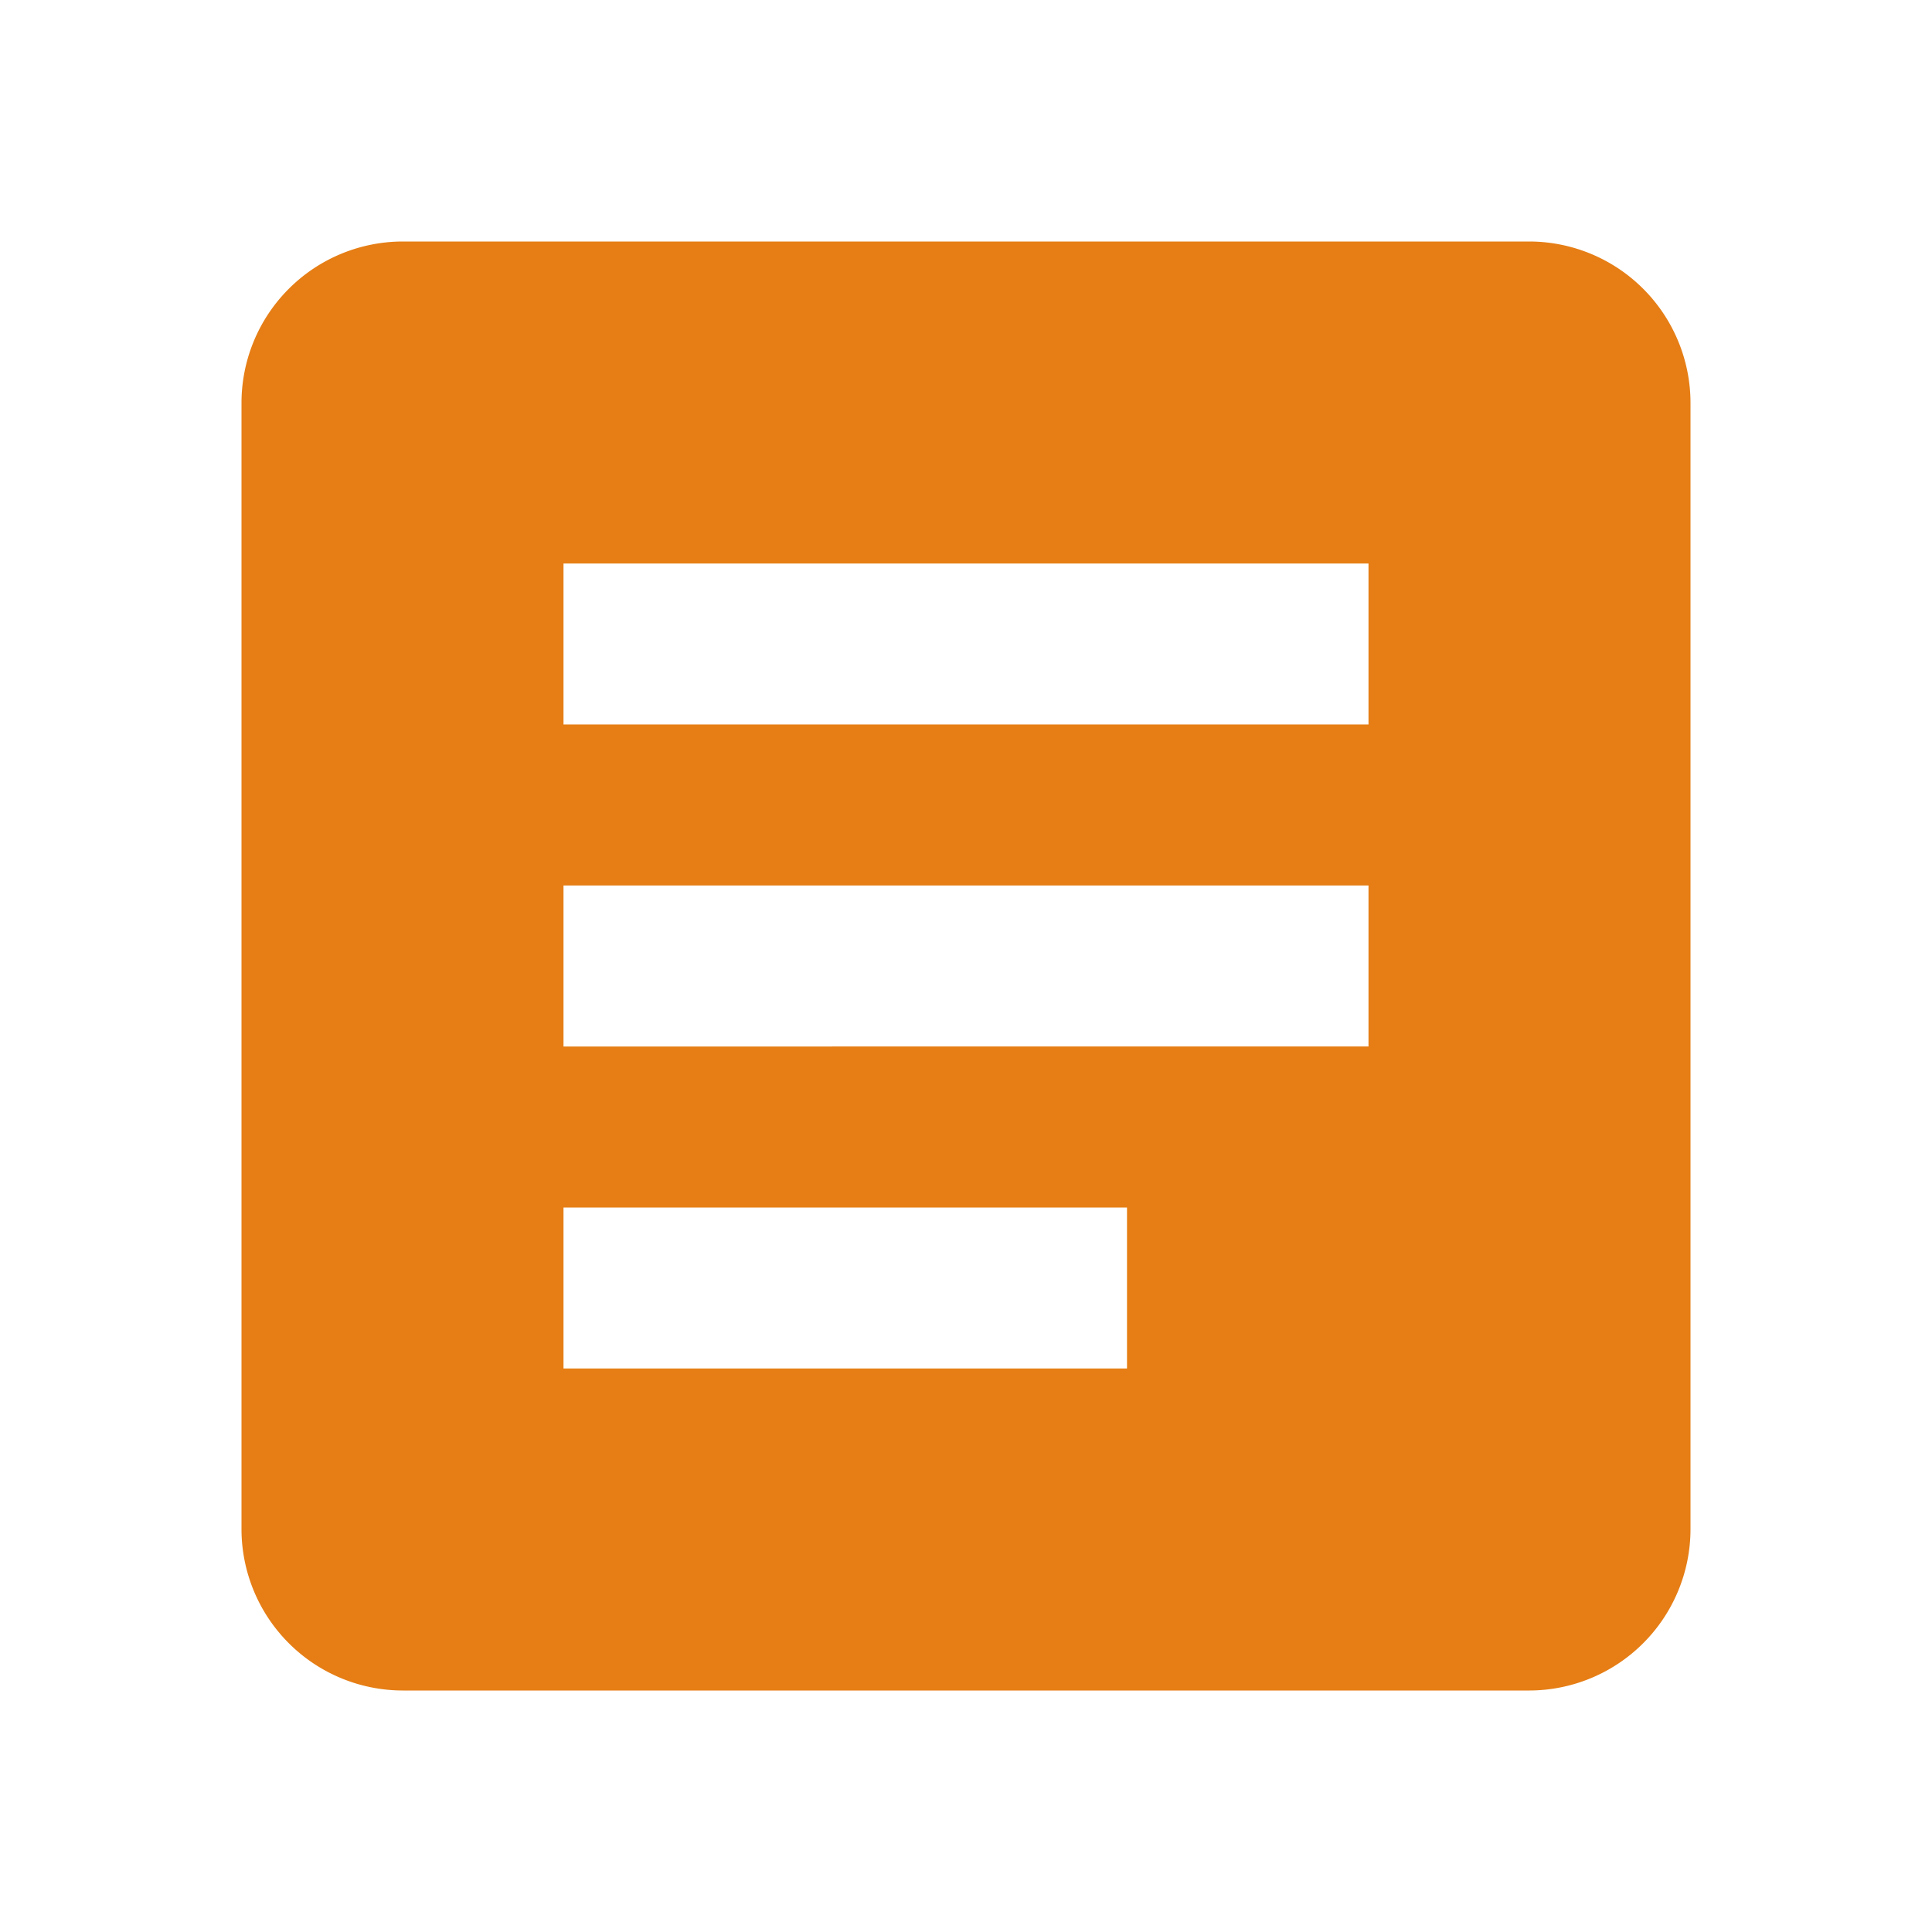 <svg id="article_black_24dp_2_" data-name="article_black_24dp (2)" xmlns="http://www.w3.org/2000/svg" width="24" height="24" viewBox="0 0 24 24">
  <path id="Path_276" data-name="Path 276" d="M0,0H24V24H0Z" fill="none"/>
  <path id="Path_277" data-name="Path 277" d="M19,3H5A2.006,2.006,0,0,0,3,5V19a2.006,2.006,0,0,0,2,2H19a2.006,2.006,0,0,0,2-2V5A2.006,2.006,0,0,0,19,3ZM14,17H7V15h7Zm3-4H7V11H17Zm0-4H7V7H17Z" fill="#e67e15"/>
</svg>
